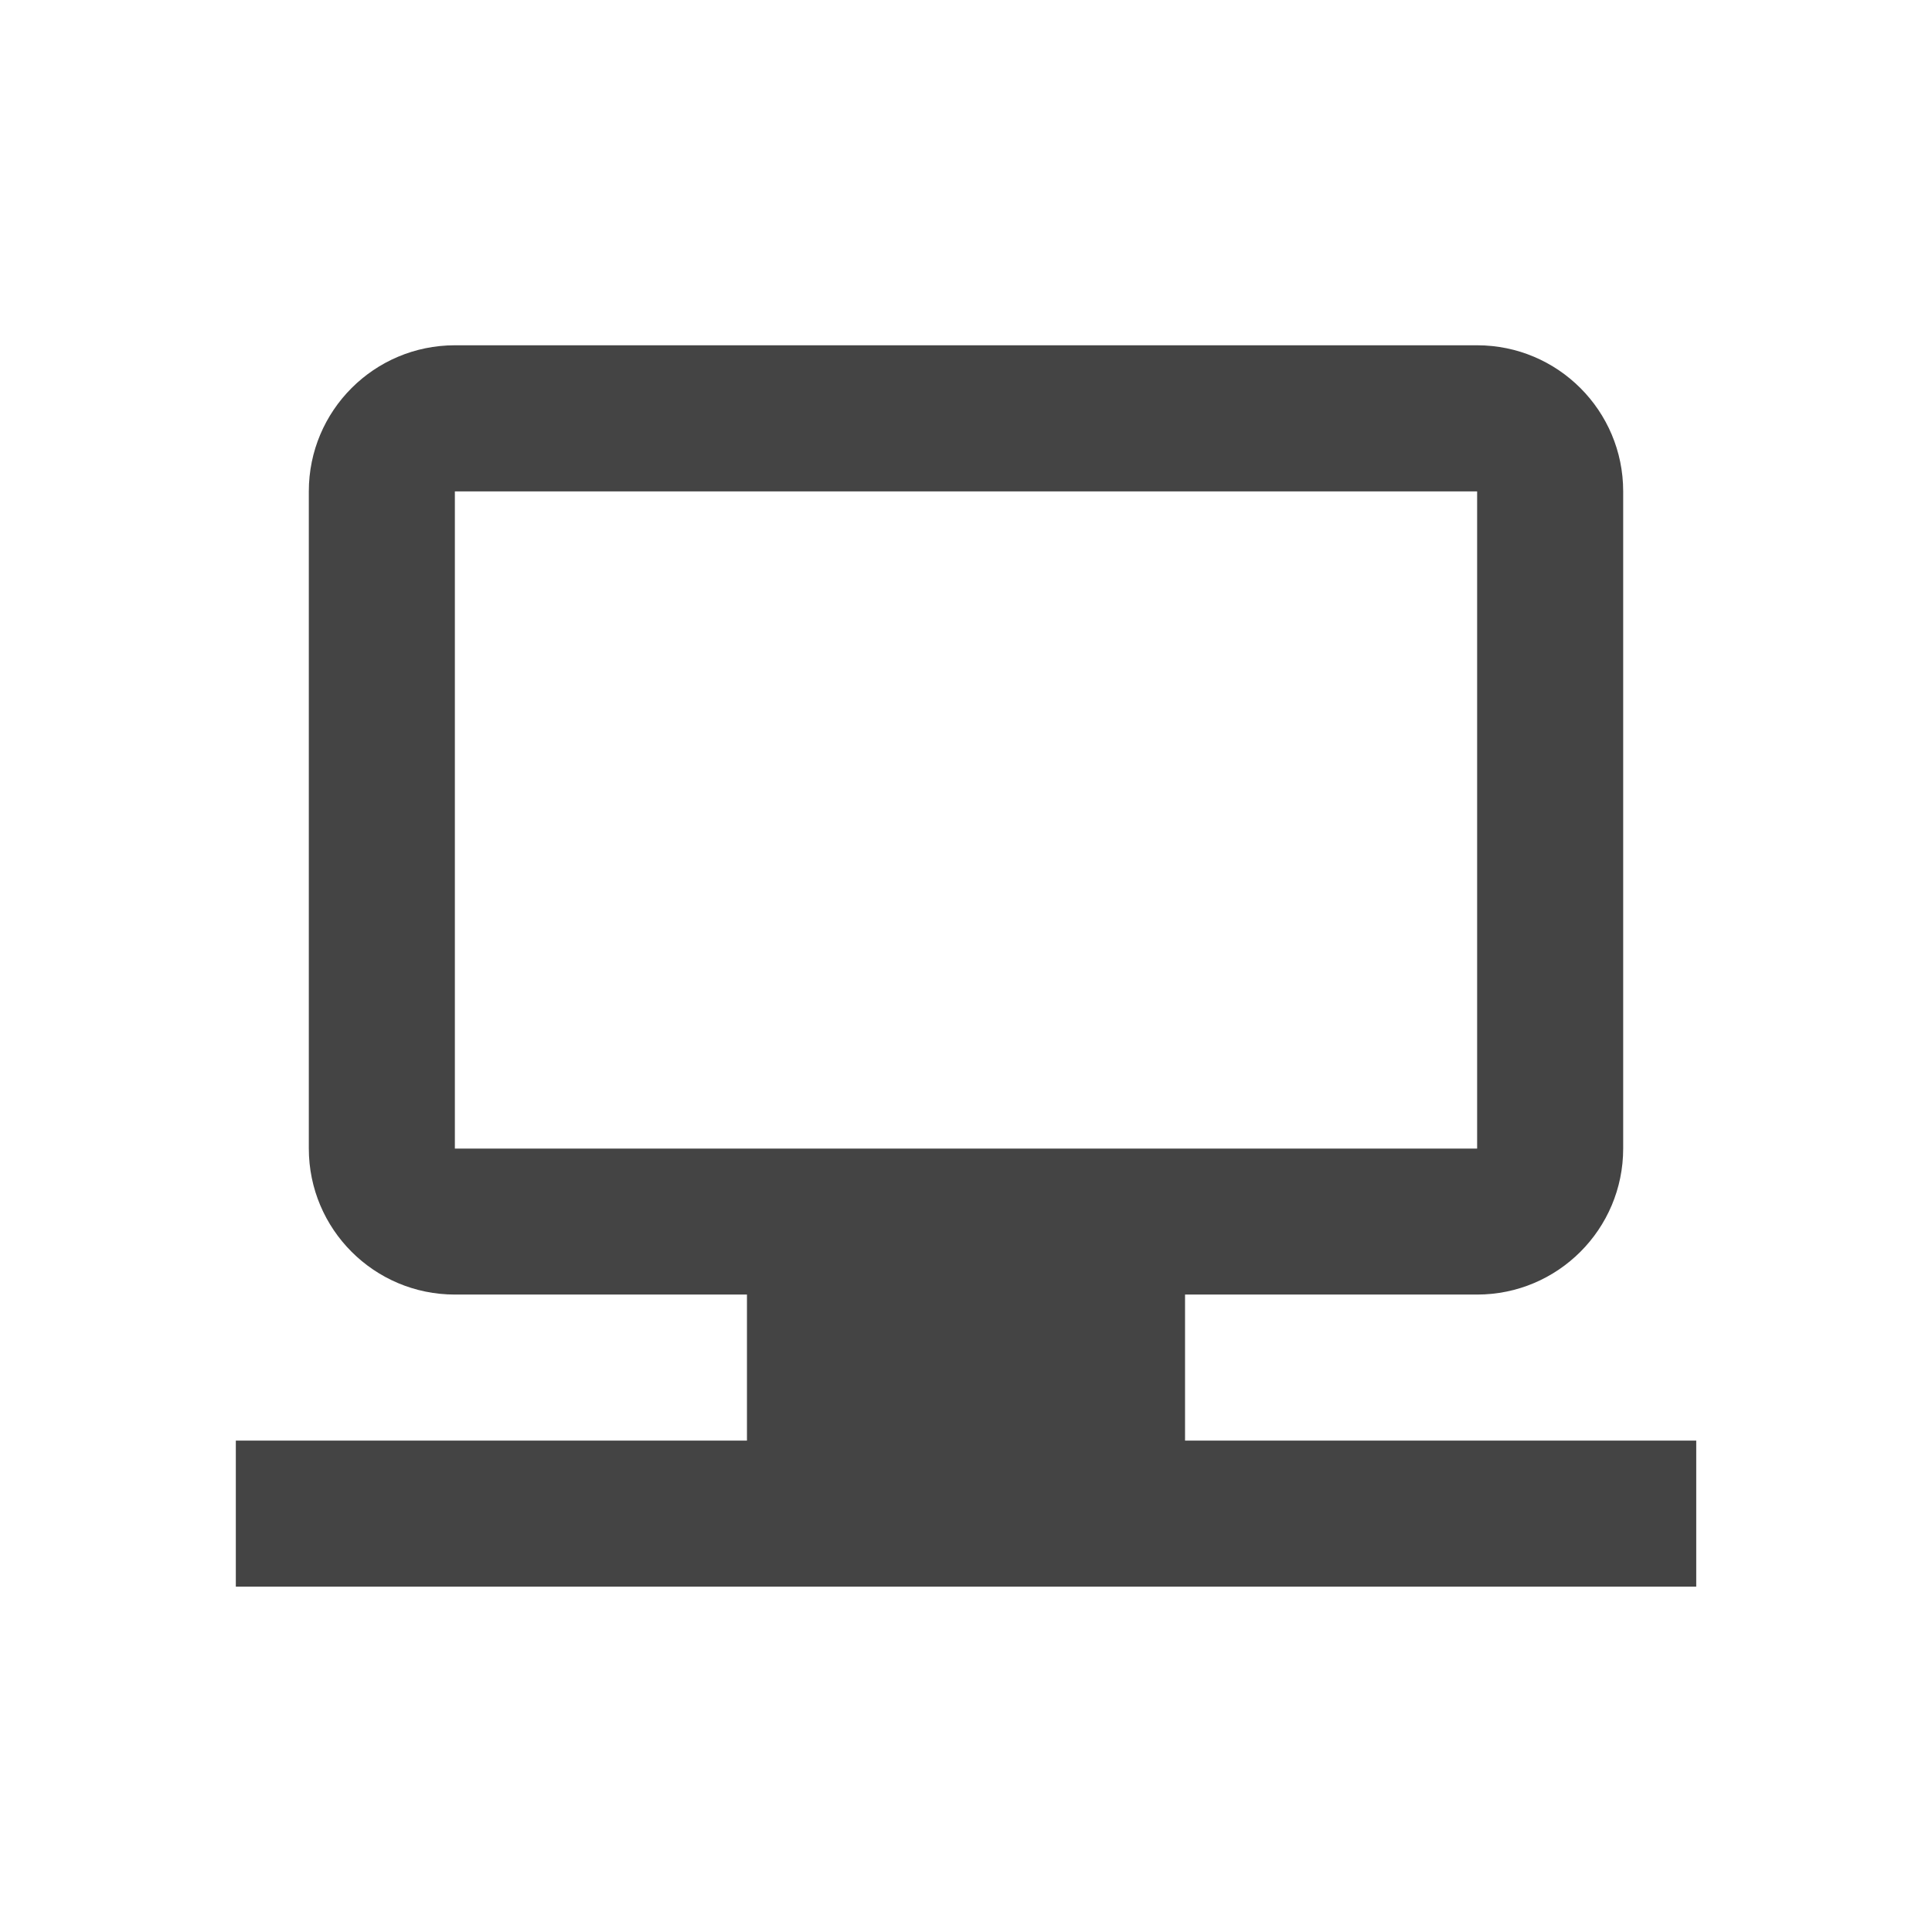 <?xml version="1.0" encoding="utf-8"?>
<!-- Generated by IcoMoon.io -->
<!DOCTYPE svg PUBLIC "-//W3C//DTD SVG 1.1//EN" "http://www.w3.org/Graphics/SVG/1.1/DTD/svg11.dtd">
<svg version="1.1" xmlns="http://www.w3.org/2000/svg" xmlns:xlink="http://www.w3.org/1999/xlink" width="32" height="32" viewBox="0 0 32 32">
<path fill="#444444" d="M19.628 23.861v-2.419h4.838c1.336 0 2.419-1.083 2.419-2.419v0 0-10.885c0-1.336-1.083-2.419-2.419-2.419h-16.932c-1.336 0-2.419 1.083-2.419 2.419v10.885c0 1.336 1.083 2.419 2.419 2.419h4.838v2.419h-8.466v2.419h24.189v-2.419h-8.466zM7.534 19.024v0-10.885h16.932v10.885h-16.932z"></path>
</svg>
